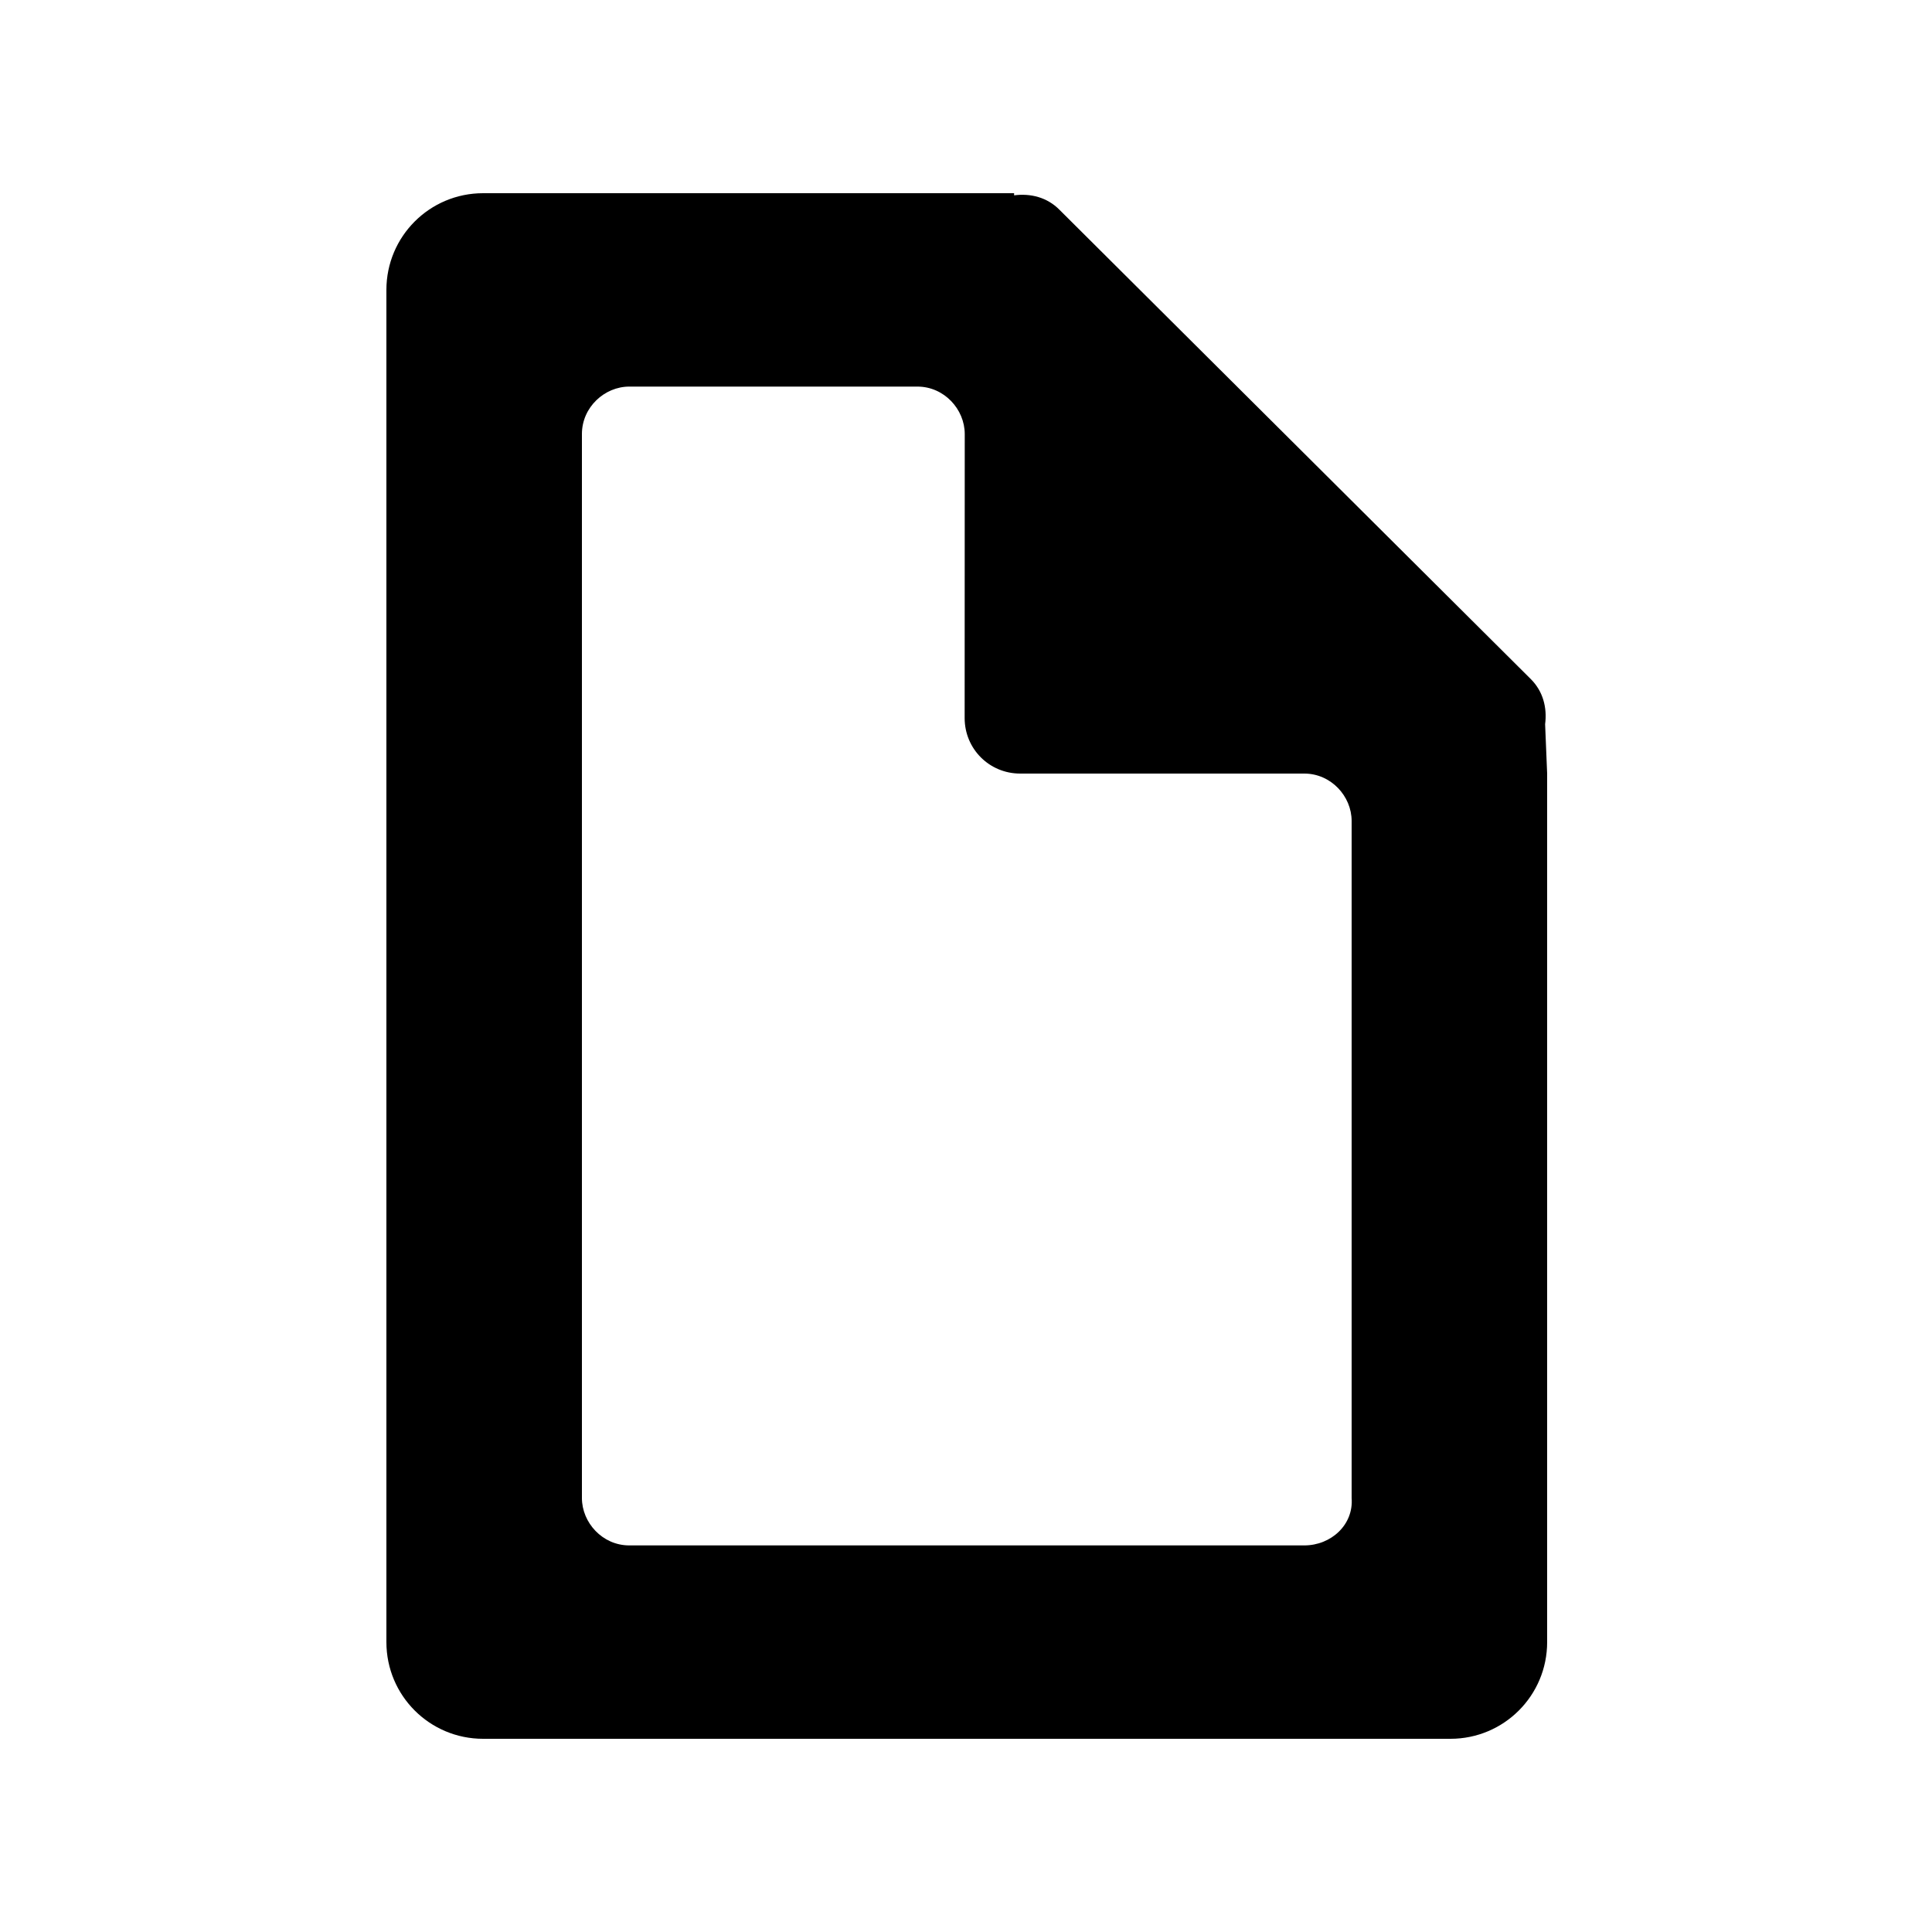 <svg viewBox="0 0 20 20" fill="none" xmlns="http://www.w3.org/2000/svg"><path d="M15.995 7.497C16.017 7.326 15.974 7.156 15.846 7.029L10.967 2.171C10.839 2.042 10.669 2 10.498 2.022V2H5.001C4.447 2 4 2.448 4 3.001V16.999C4 17.553 4.448 18 5.001 18H15.015C15.569 18 16.016 17.552 16.016 16.999V8.008L15.995 7.497ZM13.502 15.998H6.514C6.237 15.998 6.024 15.763 6.024 15.507V4.493C6.024 4.215 6.259 4.002 6.514 4.002H9.497C9.774 4.002 9.987 4.237 9.987 4.493L9.986 7.433C9.986 7.753 10.242 8.008 10.561 8.008H13.502C13.779 8.008 13.992 8.243 13.992 8.498V15.507C14.014 15.784 13.779 15.998 13.502 15.998H13.502Z" fill="currentColor"></path></svg>
